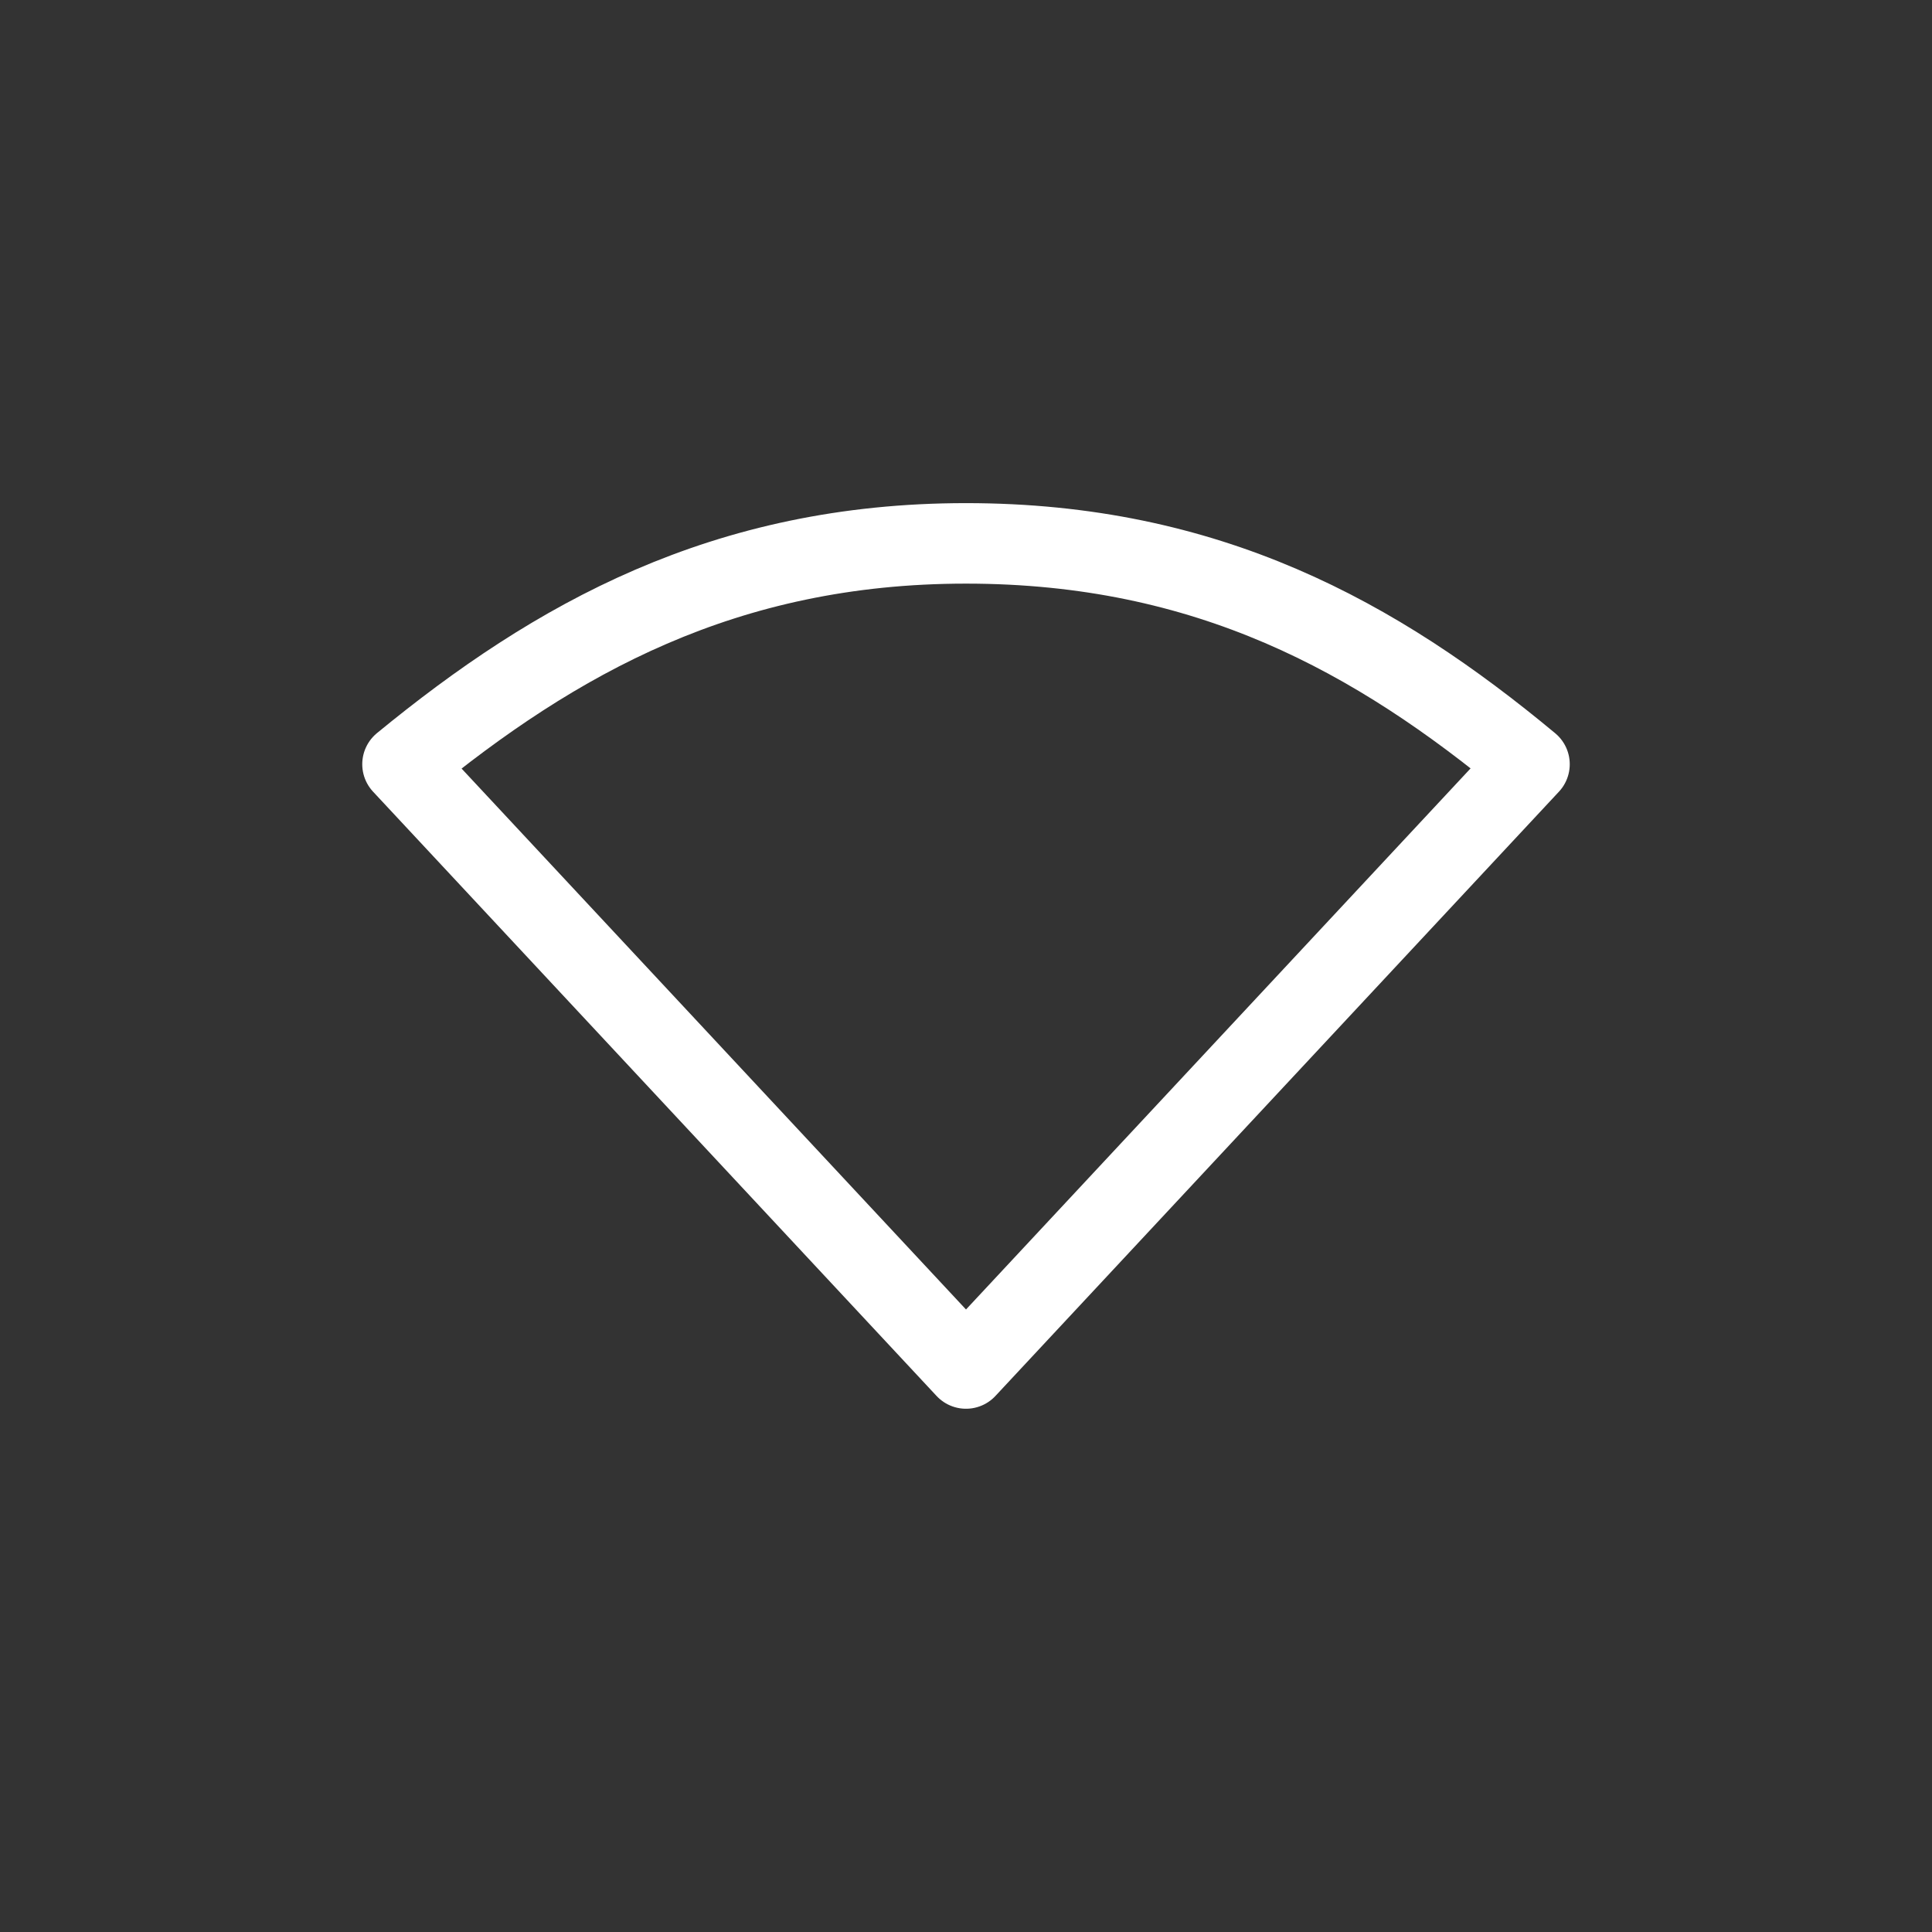 <?xml version="1.0" encoding="UTF-8"?>
<svg width="96px" height="96px" viewBox="0 0 96 96" version="1.1" xmlns="http://www.w3.org/2000/svg" xmlns:xlink="http://www.w3.org/1999/xlink">
    <rect x="0" y="0" width="96" height="96" fill="#333333" stroke="none"/>
    <!-- Generator: Sketch 41.2 (35397) - http://www.bohemiancoding.com/sketch -->
    <title>wireless-disconnect</title>
    <desc>Created with Sketch.</desc>
    <defs></defs>
    <g id="Page-1" stroke="none" stroke-width="1" fill="none" fill-rule="evenodd" stroke-linecap="round" stroke-linejoin="round">
        <g id="wireless-disconnect" stroke="#FFFFFF" stroke-width="4">
            <g id="Group" transform="translate(20, 27)">
                <path d="M56,10.974 C48.377,4.636 40,0 28,0 C16,2.92525018e-16 7.593,4.741 0,10.974 L28,41 C28,41 56,10.974 56,10.974 Z" id="Oval-53"></path>
            </g>
        </g>
    </g>
</svg>